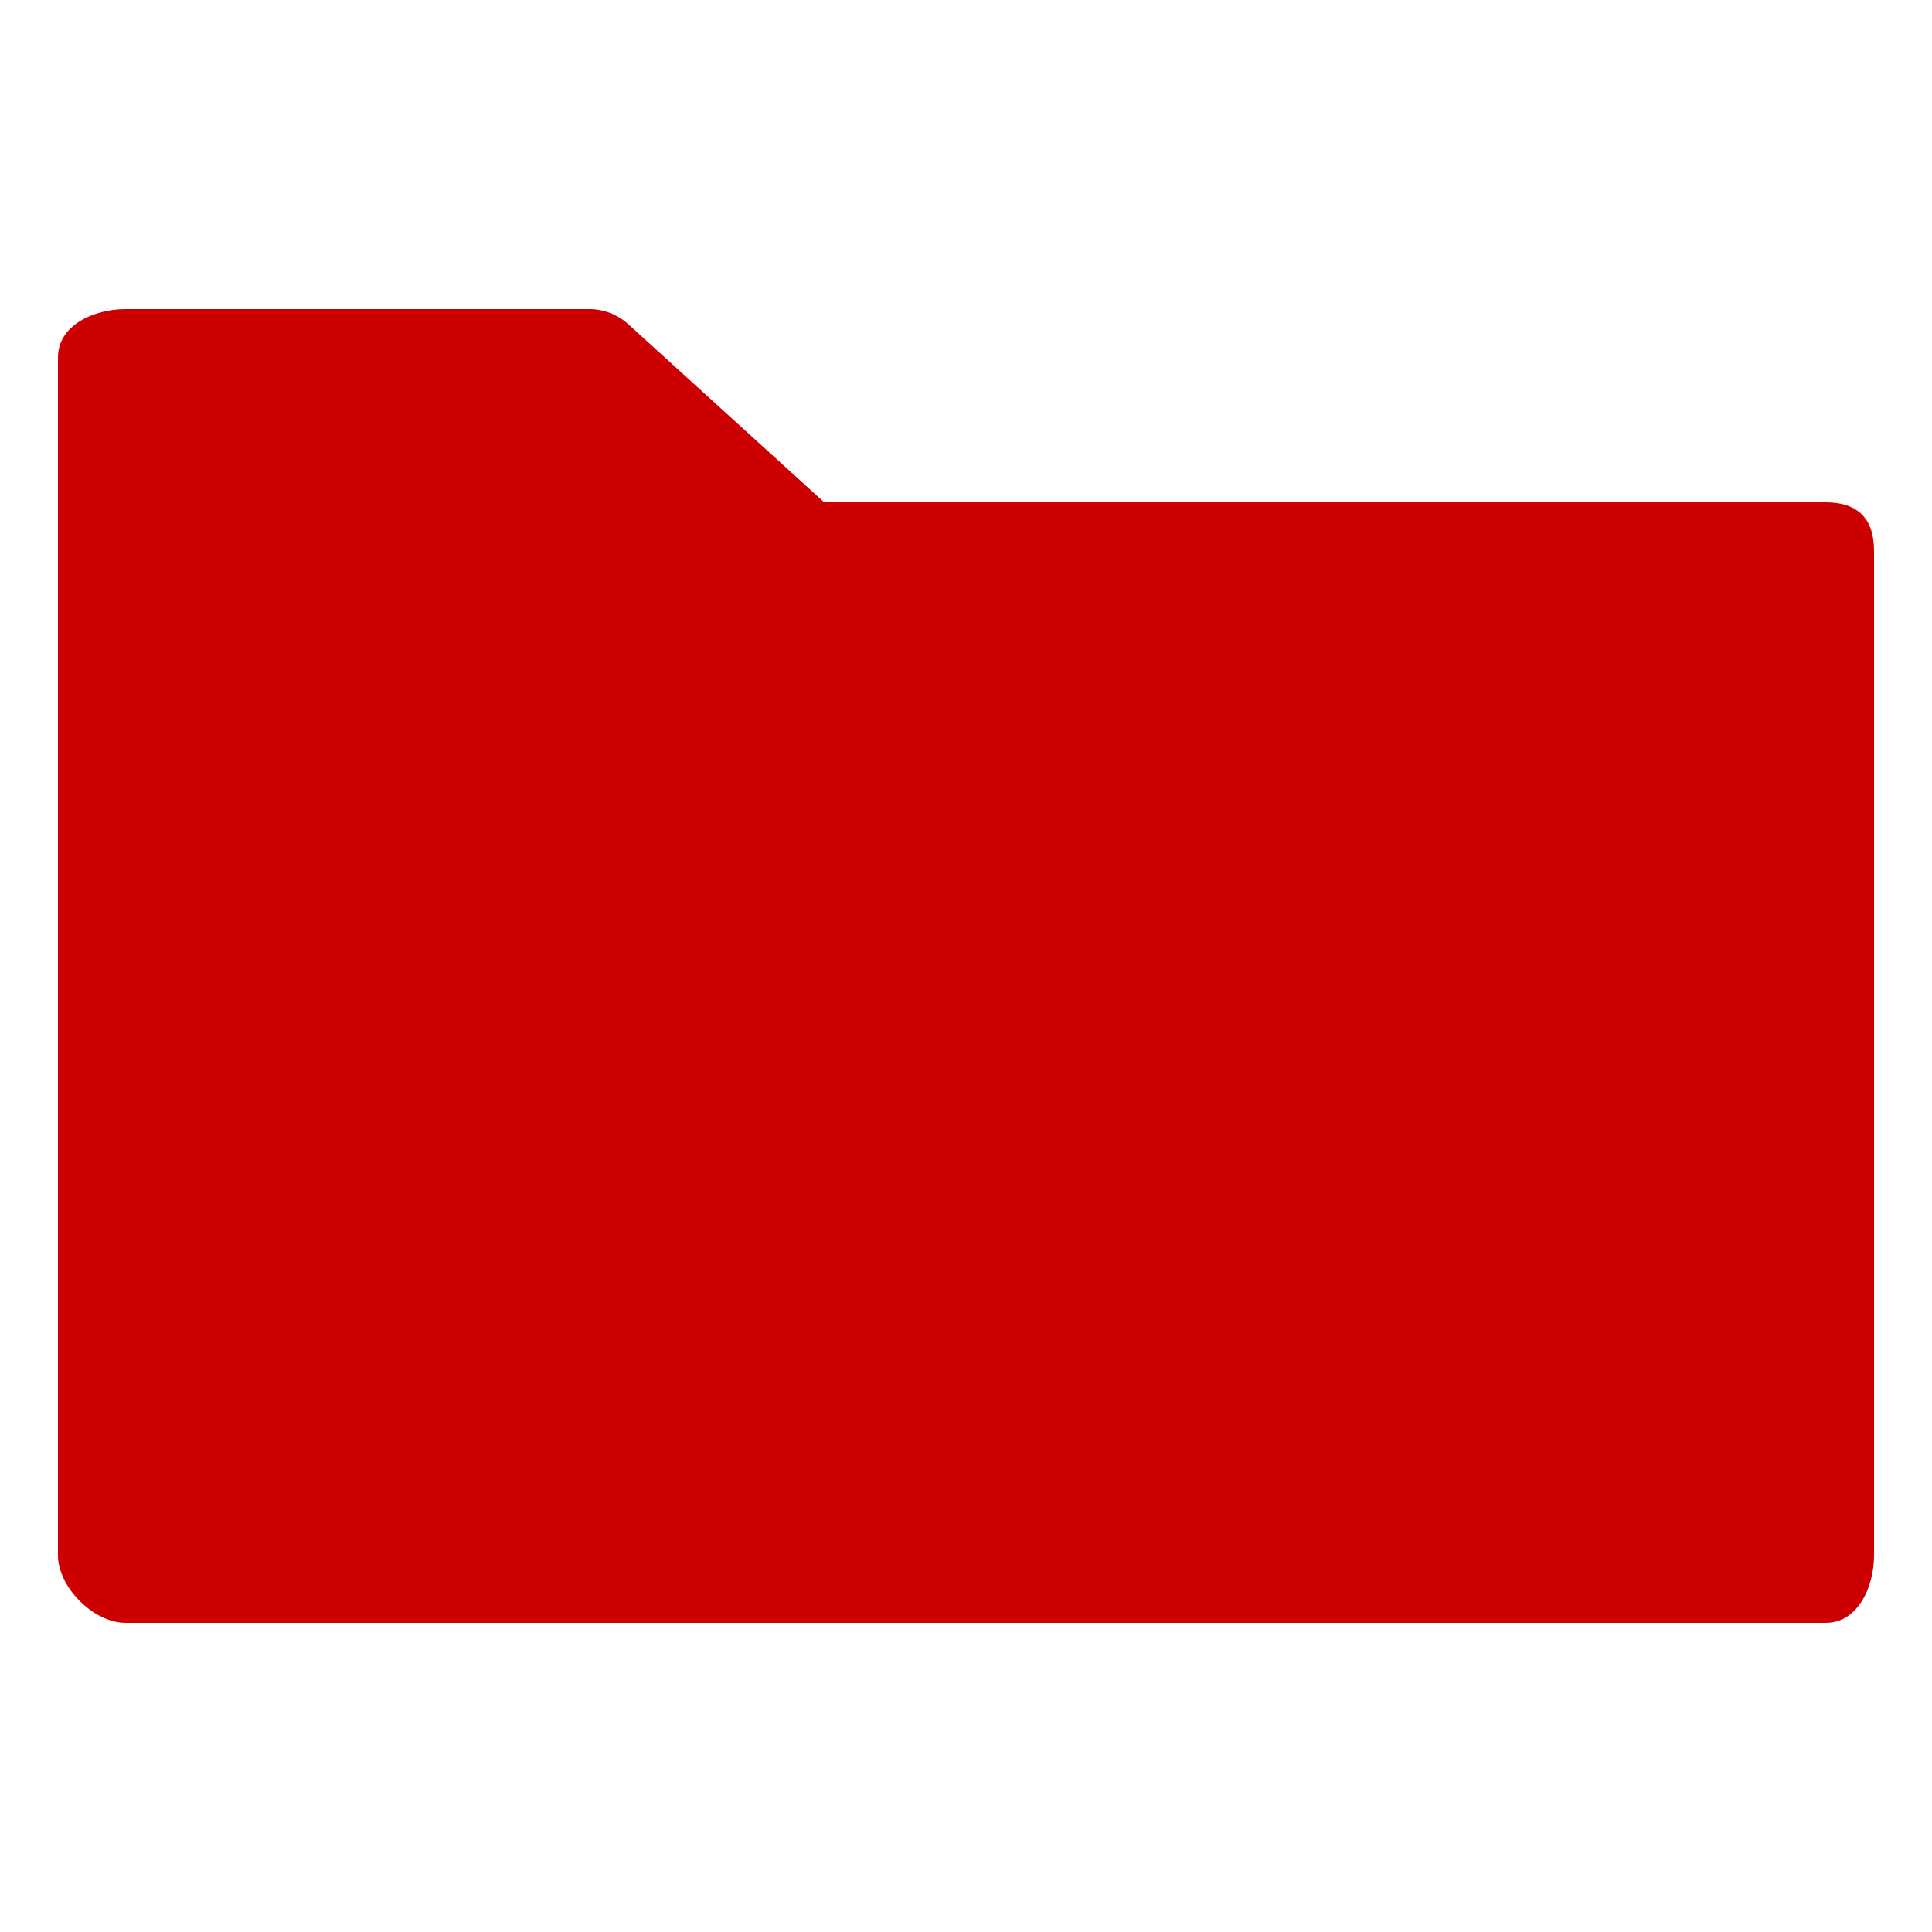 <?xml version="1.0" encoding="UTF-8"?>
<svg fill="#CC0000" width="100pt" height="100pt" version="1.1" viewBox="0 0 100 100" xmlns="http://www.w3.org/2000/svg">
 <path d="m94.5 26h-51.84l-10.141-9.219c-0.555-0.504-1.273-0.781-2.019-0.781h-24c-1.656 0-3.5 0.844-3.5 2.5v62c0 1.656 1.844 3.5 3.5 3.5h88c1.656 0 2.5-1.844 2.5-3.5v-52c0-1.656-0.844-2.5-2.5-2.5z"/>
</svg>
